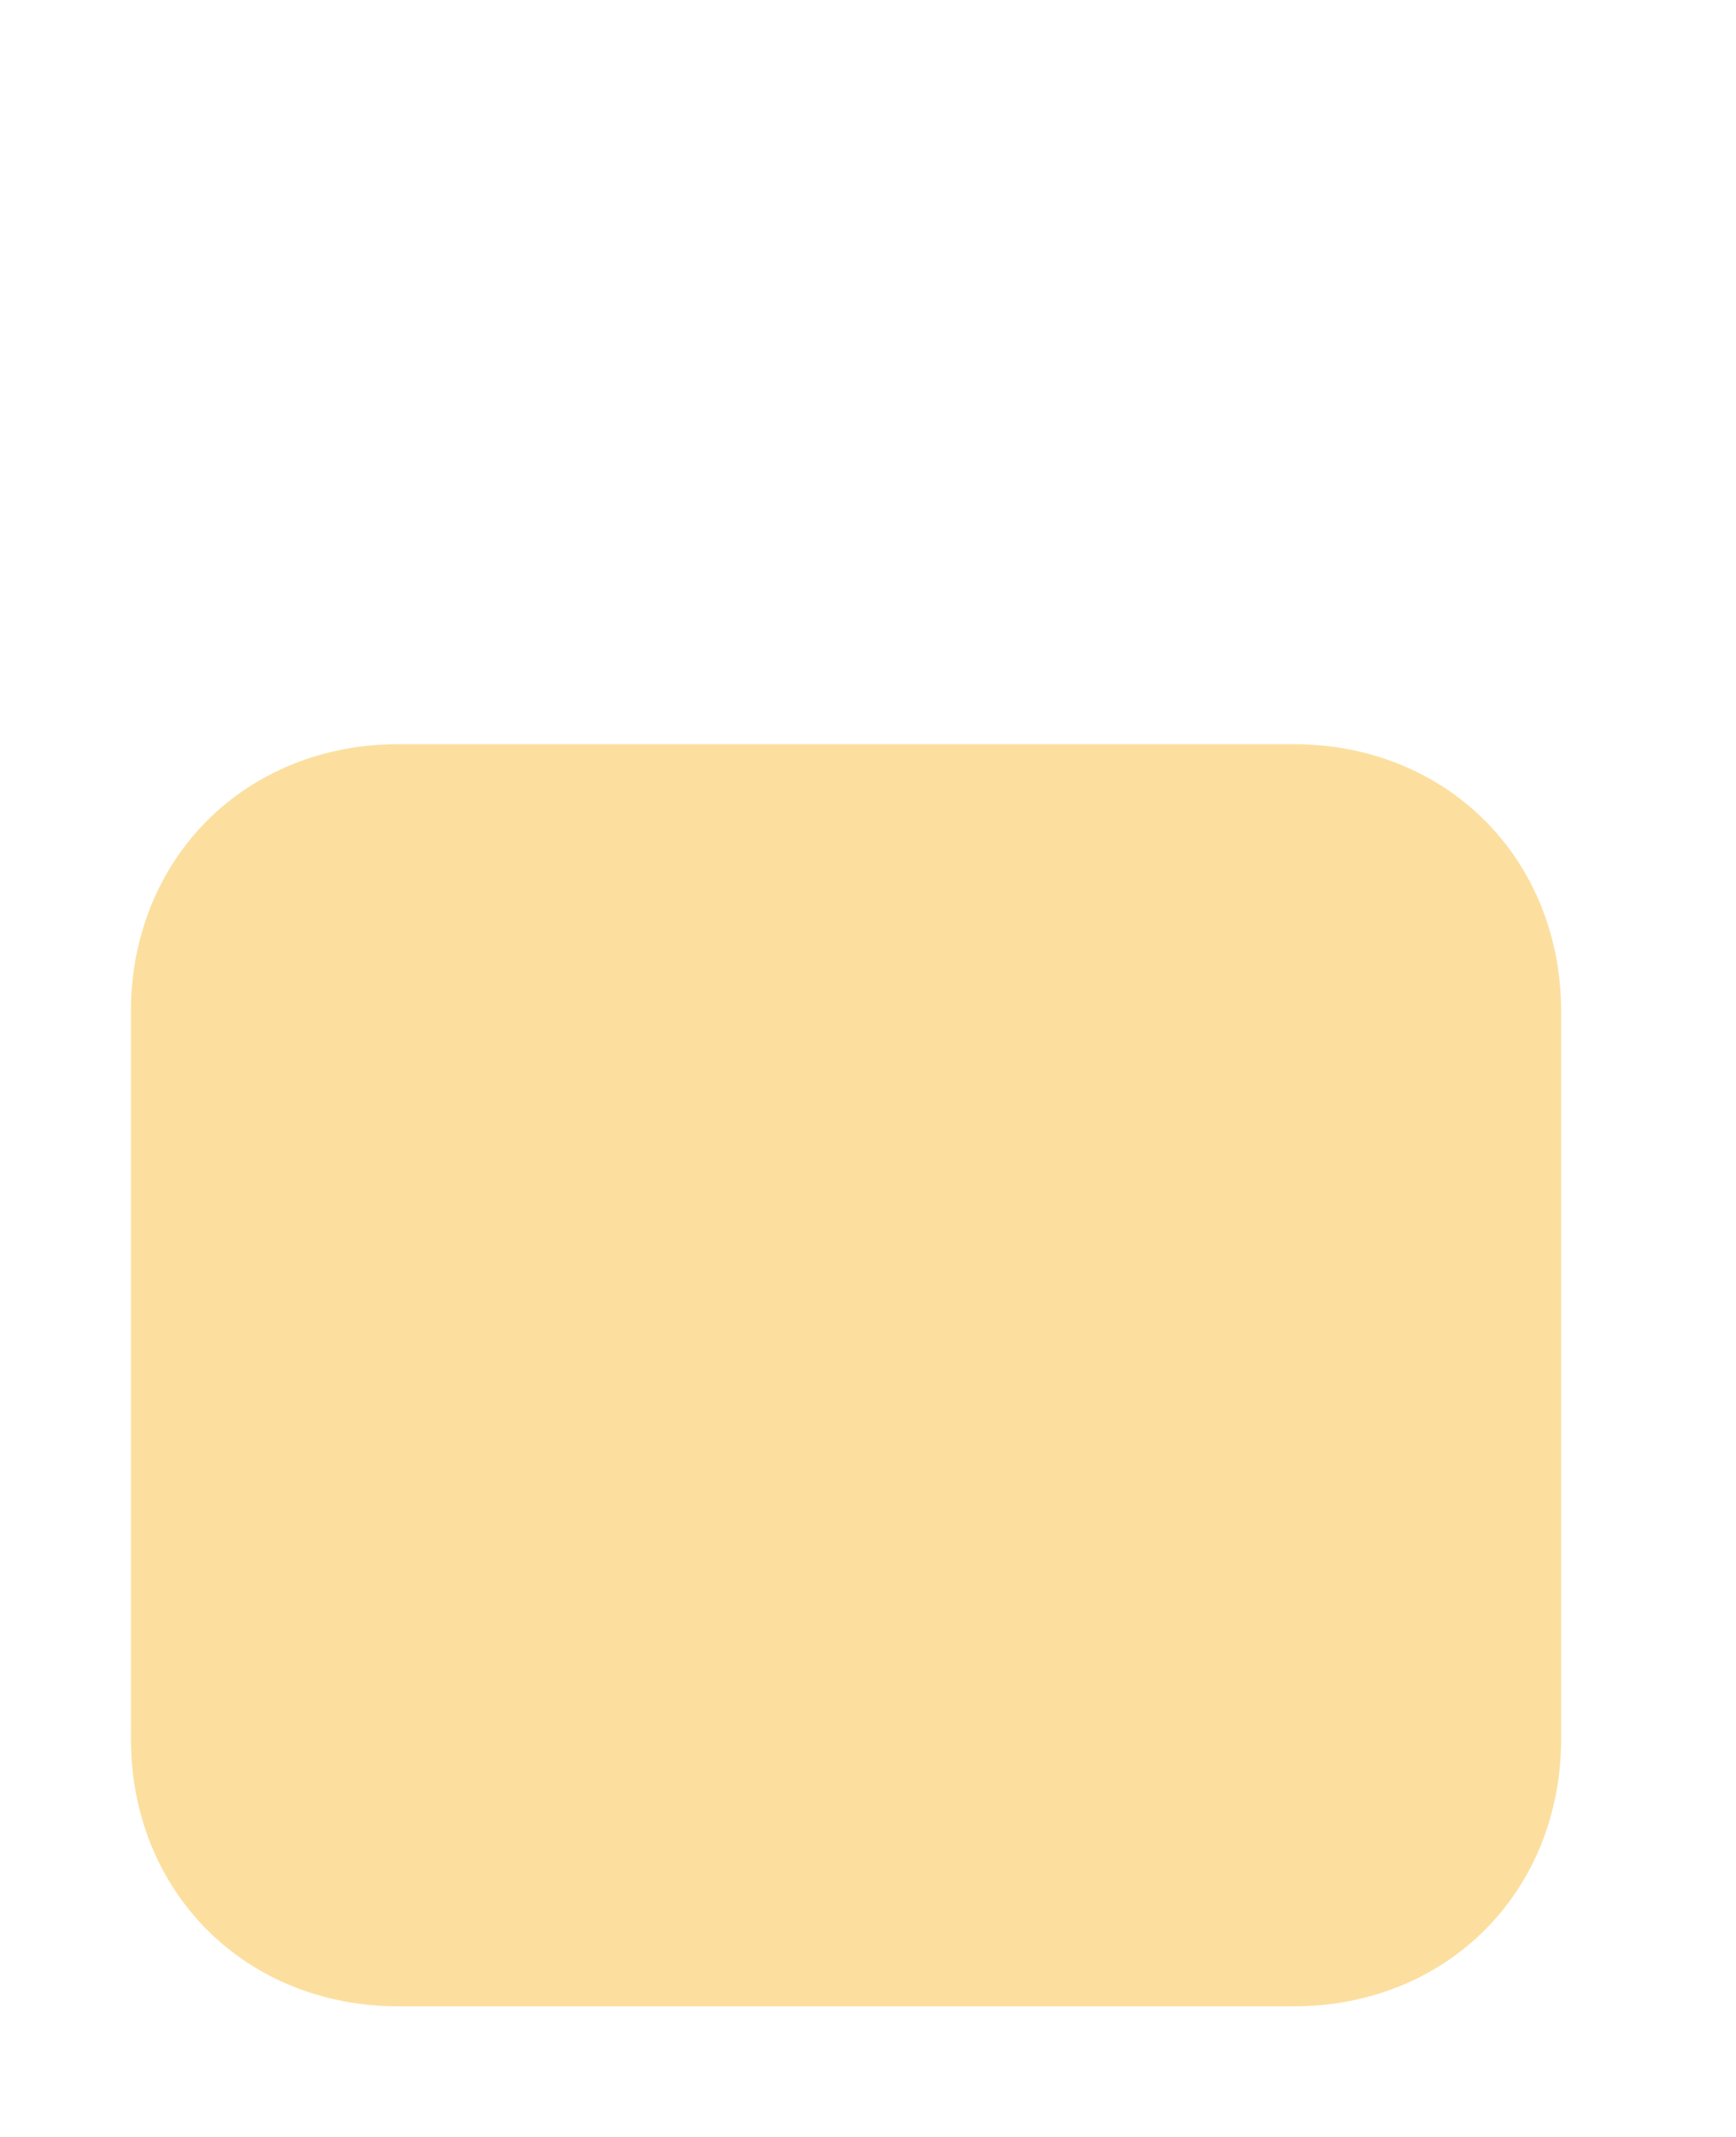 <?xml version="1.0" encoding="utf-8"?>
<svg width="26px" height="32px" viewBox="0 0 26 32" version="1.1" xmlns:xlink="http://www.w3.org/1999/xlink" xmlns="http://www.w3.org/2000/svg">
  <desc>Created with Lunacy</desc>
  <g id="lock-icon">
    <path d="M4 0L17.42 0Q17.625 0 17.827 0.019Q18.029 0.037 18.226 0.074Q18.423 0.112 18.613 0.167Q18.804 0.222 18.987 0.295Q19.169 0.368 19.342 0.459Q19.516 0.549 19.678 0.655Q19.84 0.762 19.99 0.884Q20.14 1.006 20.277 1.143Q20.414 1.28 20.536 1.43Q20.658 1.58 20.765 1.742Q20.871 1.904 20.961 2.078Q21.052 2.251 21.125 2.433Q21.198 2.616 21.253 2.807Q21.308 2.997 21.346 3.194Q21.383 3.391 21.401 3.593Q21.42 3.795 21.42 4L21.42 14.9Q21.42 15.105 21.401 15.307Q21.383 15.509 21.346 15.706Q21.308 15.903 21.253 16.093Q21.198 16.284 21.125 16.467Q21.052 16.649 20.961 16.823Q20.871 16.996 20.765 17.158Q20.658 17.32 20.536 17.47Q20.414 17.62 20.277 17.757Q20.14 17.894 19.99 18.016Q19.84 18.138 19.678 18.245Q19.516 18.351 19.342 18.442Q19.169 18.532 18.987 18.605Q18.804 18.678 18.613 18.733Q18.423 18.788 18.226 18.826Q18.029 18.863 17.827 18.881Q17.625 18.9 17.42 18.9L4 18.9Q3.795 18.9 3.593 18.881Q3.391 18.863 3.194 18.826Q2.997 18.788 2.807 18.733Q2.616 18.678 2.433 18.605Q2.251 18.532 2.078 18.442Q1.904 18.351 1.742 18.245Q1.58 18.138 1.43 18.016Q1.28 17.894 1.143 17.757Q1.006 17.62 0.884 17.47Q0.762 17.32 0.655 17.158Q0.549 16.996 0.459 16.823Q0.368 16.649 0.295 16.467Q0.222 16.284 0.167 16.093Q0.112 15.903 0.074 15.706Q0.037 15.509 0.019 15.307Q0 15.105 0 14.9L0 4Q0 3.795 0.019 3.593Q0.037 3.391 0.074 3.194Q0.112 2.997 0.167 2.807Q0.222 2.616 0.295 2.433Q0.368 2.251 0.459 2.078Q0.549 1.904 0.655 1.742Q0.762 1.58 0.884 1.43Q1.006 1.28 1.143 1.143Q1.28 1.006 1.43 0.884Q1.58 0.762 1.742 0.655Q1.904 0.549 2.078 0.459Q2.251 0.368 2.433 0.295Q2.616 0.222 2.807 0.167Q2.997 0.112 3.194 0.074Q3.391 0.037 3.593 0.019Q3.795 0 4 0Z" transform="translate(1.961 11.144)" id="Rectangle" fill="#FCDF9F" stroke="none" />
  </g>
</svg>